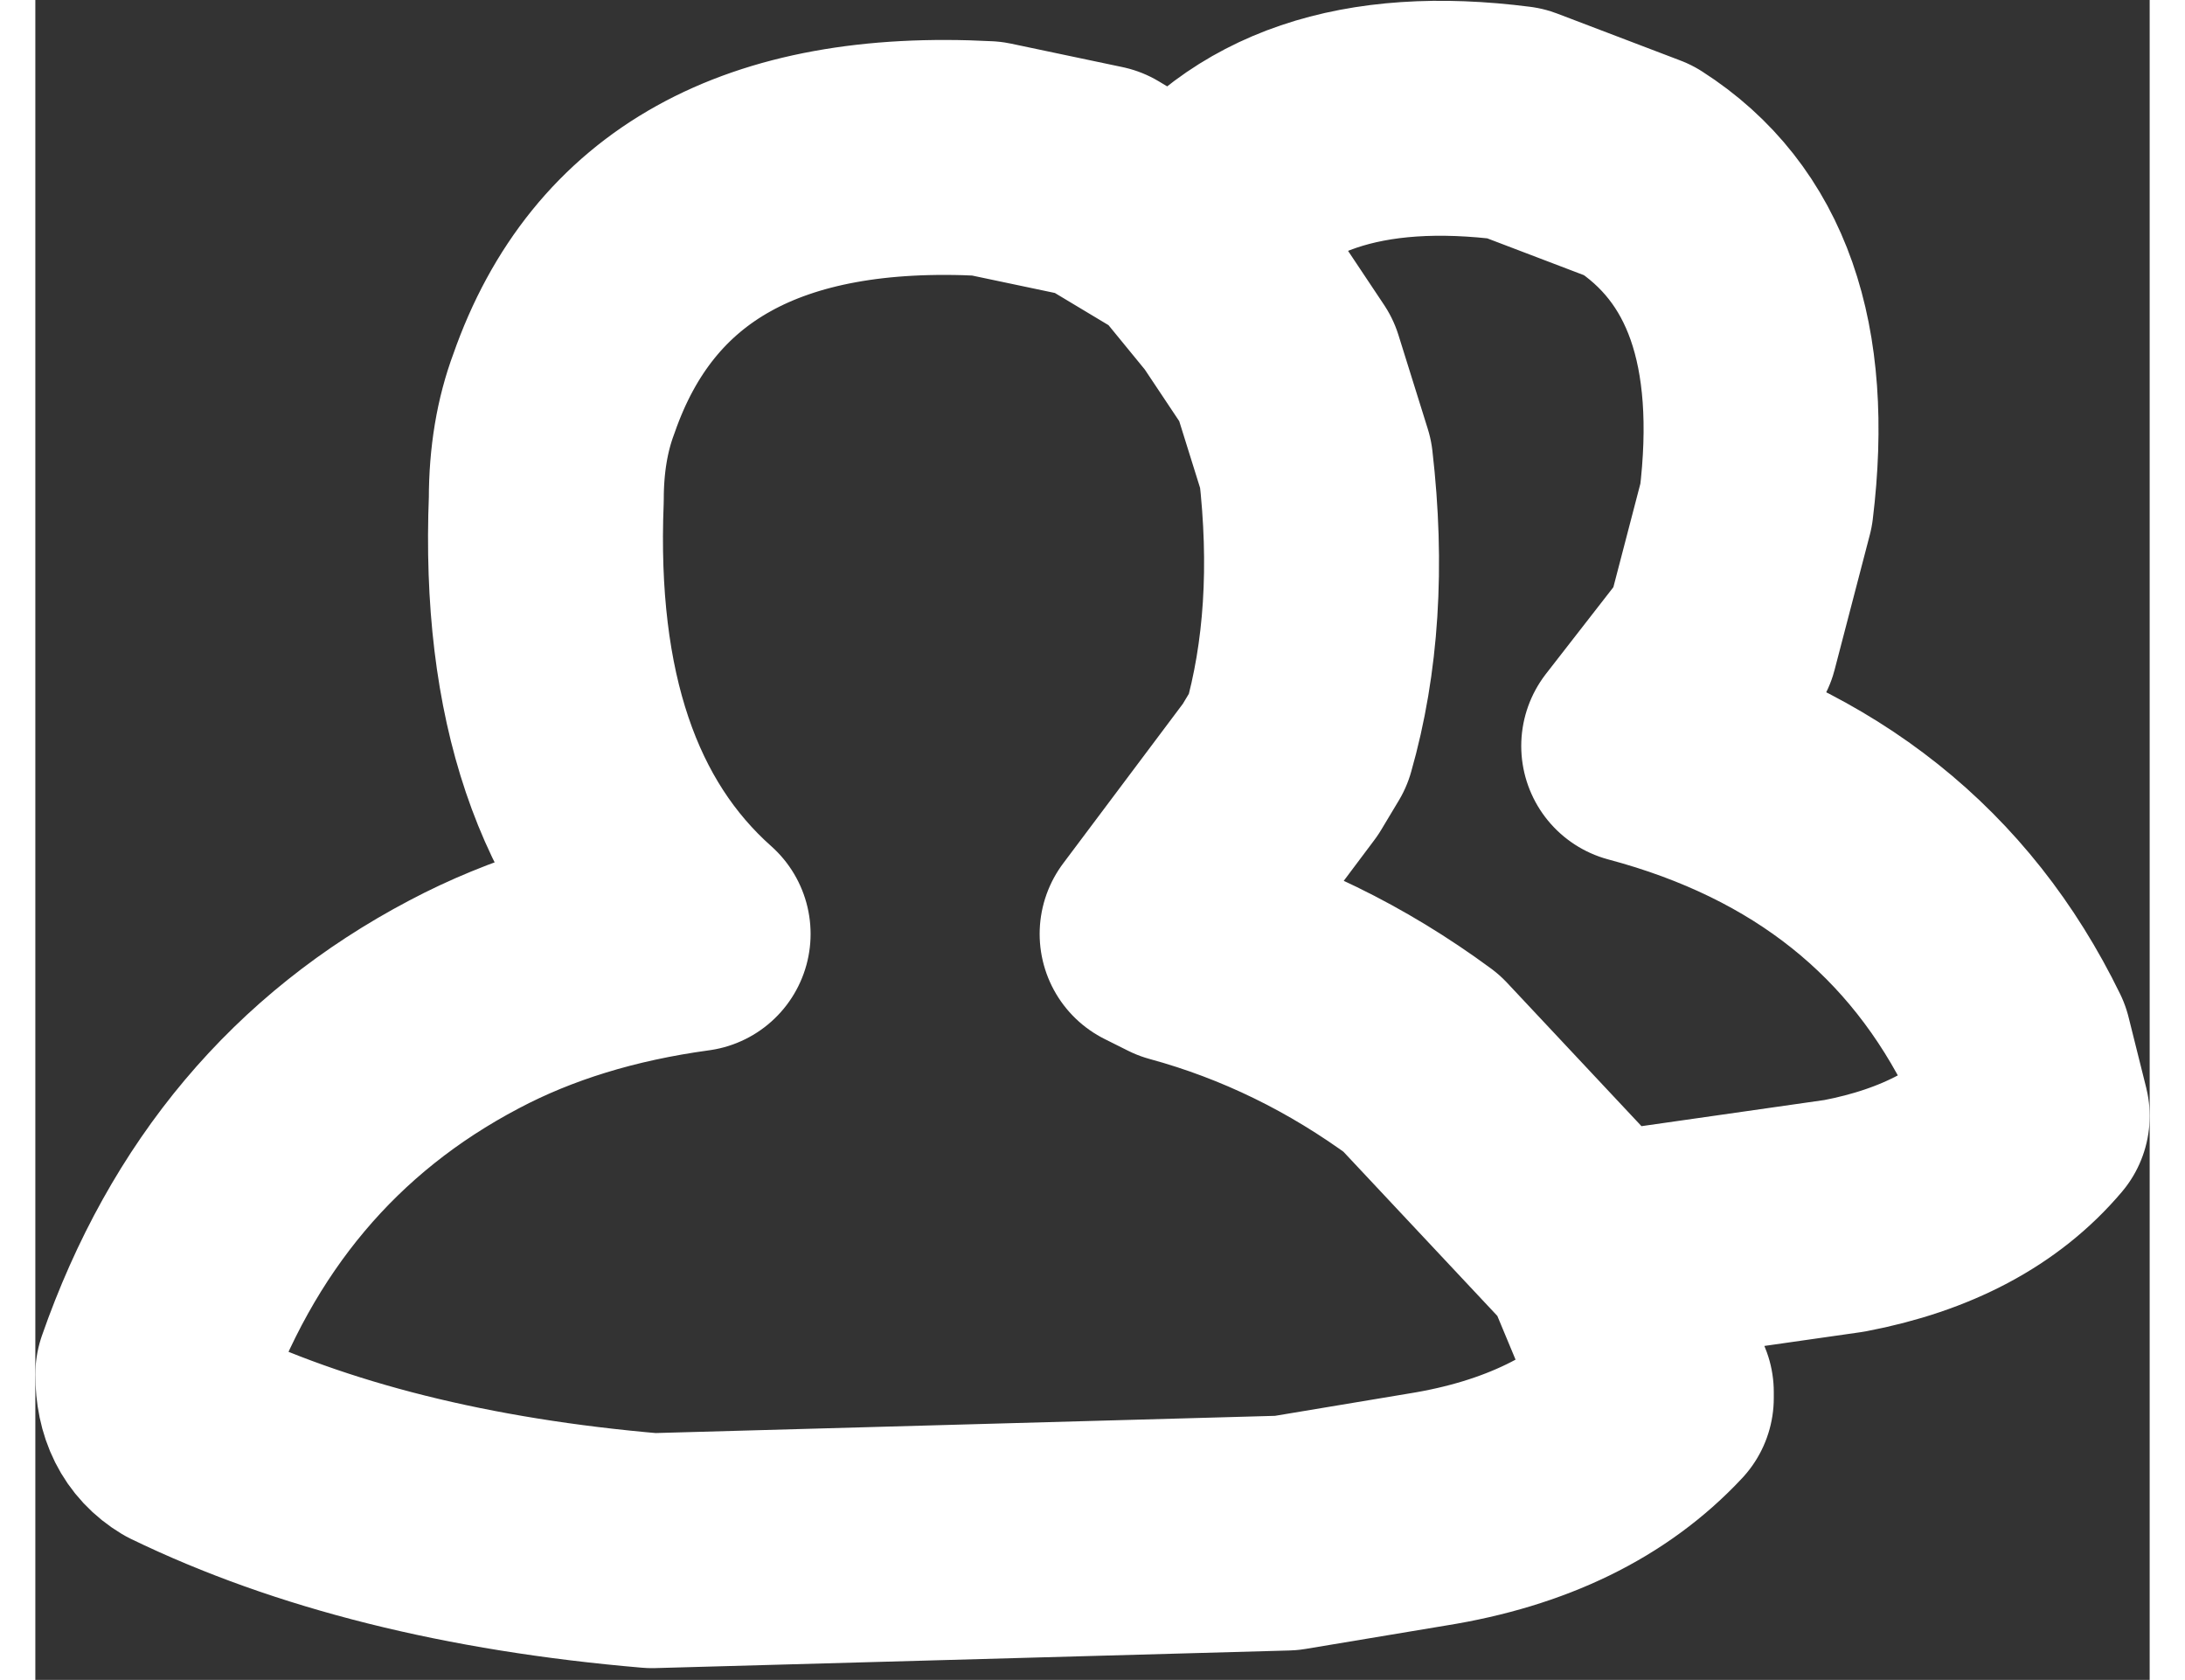 <svg xmlns="http://www.w3.org/2000/svg" viewBox="-1 -1 18 14.3" width="16" height="12.3"><rect x="-1" y="-1" width="18" height="14.3" fill="#333333" stroke="none"/><path fill="none" stroke="#fff" stroke-width="2" stroke-linecap="round" stroke-linejoin="round" d="M12.65.45q1.25.8 1 2.85l-.3 1.15-.7.9q2.25.6 3.2 2.55l.15.6q-.55.65-1.6.85l-2.1.3.5 1.2v.05q-.7.75-1.95.95l-1.2.2-5.4.15q-2.35-.2-4-1-.25-.15-.25-.5.75-2.15 2.65-3.15.85-.45 1.95-.6-1.35-1.2-1.25-3.7 0-.5.15-.9.75-2.15 3.6-2l.95.2.75.45q.85-1.2 2.8-.95l1.05.4m-.35 9.2l-1.5-1.6q-.95-.7-2.05-1l-.2-.1 1.05-1.4.15-.25q.3-1.05.15-2.35l-.25-.8-.4-.6L8.8 1"/></svg>